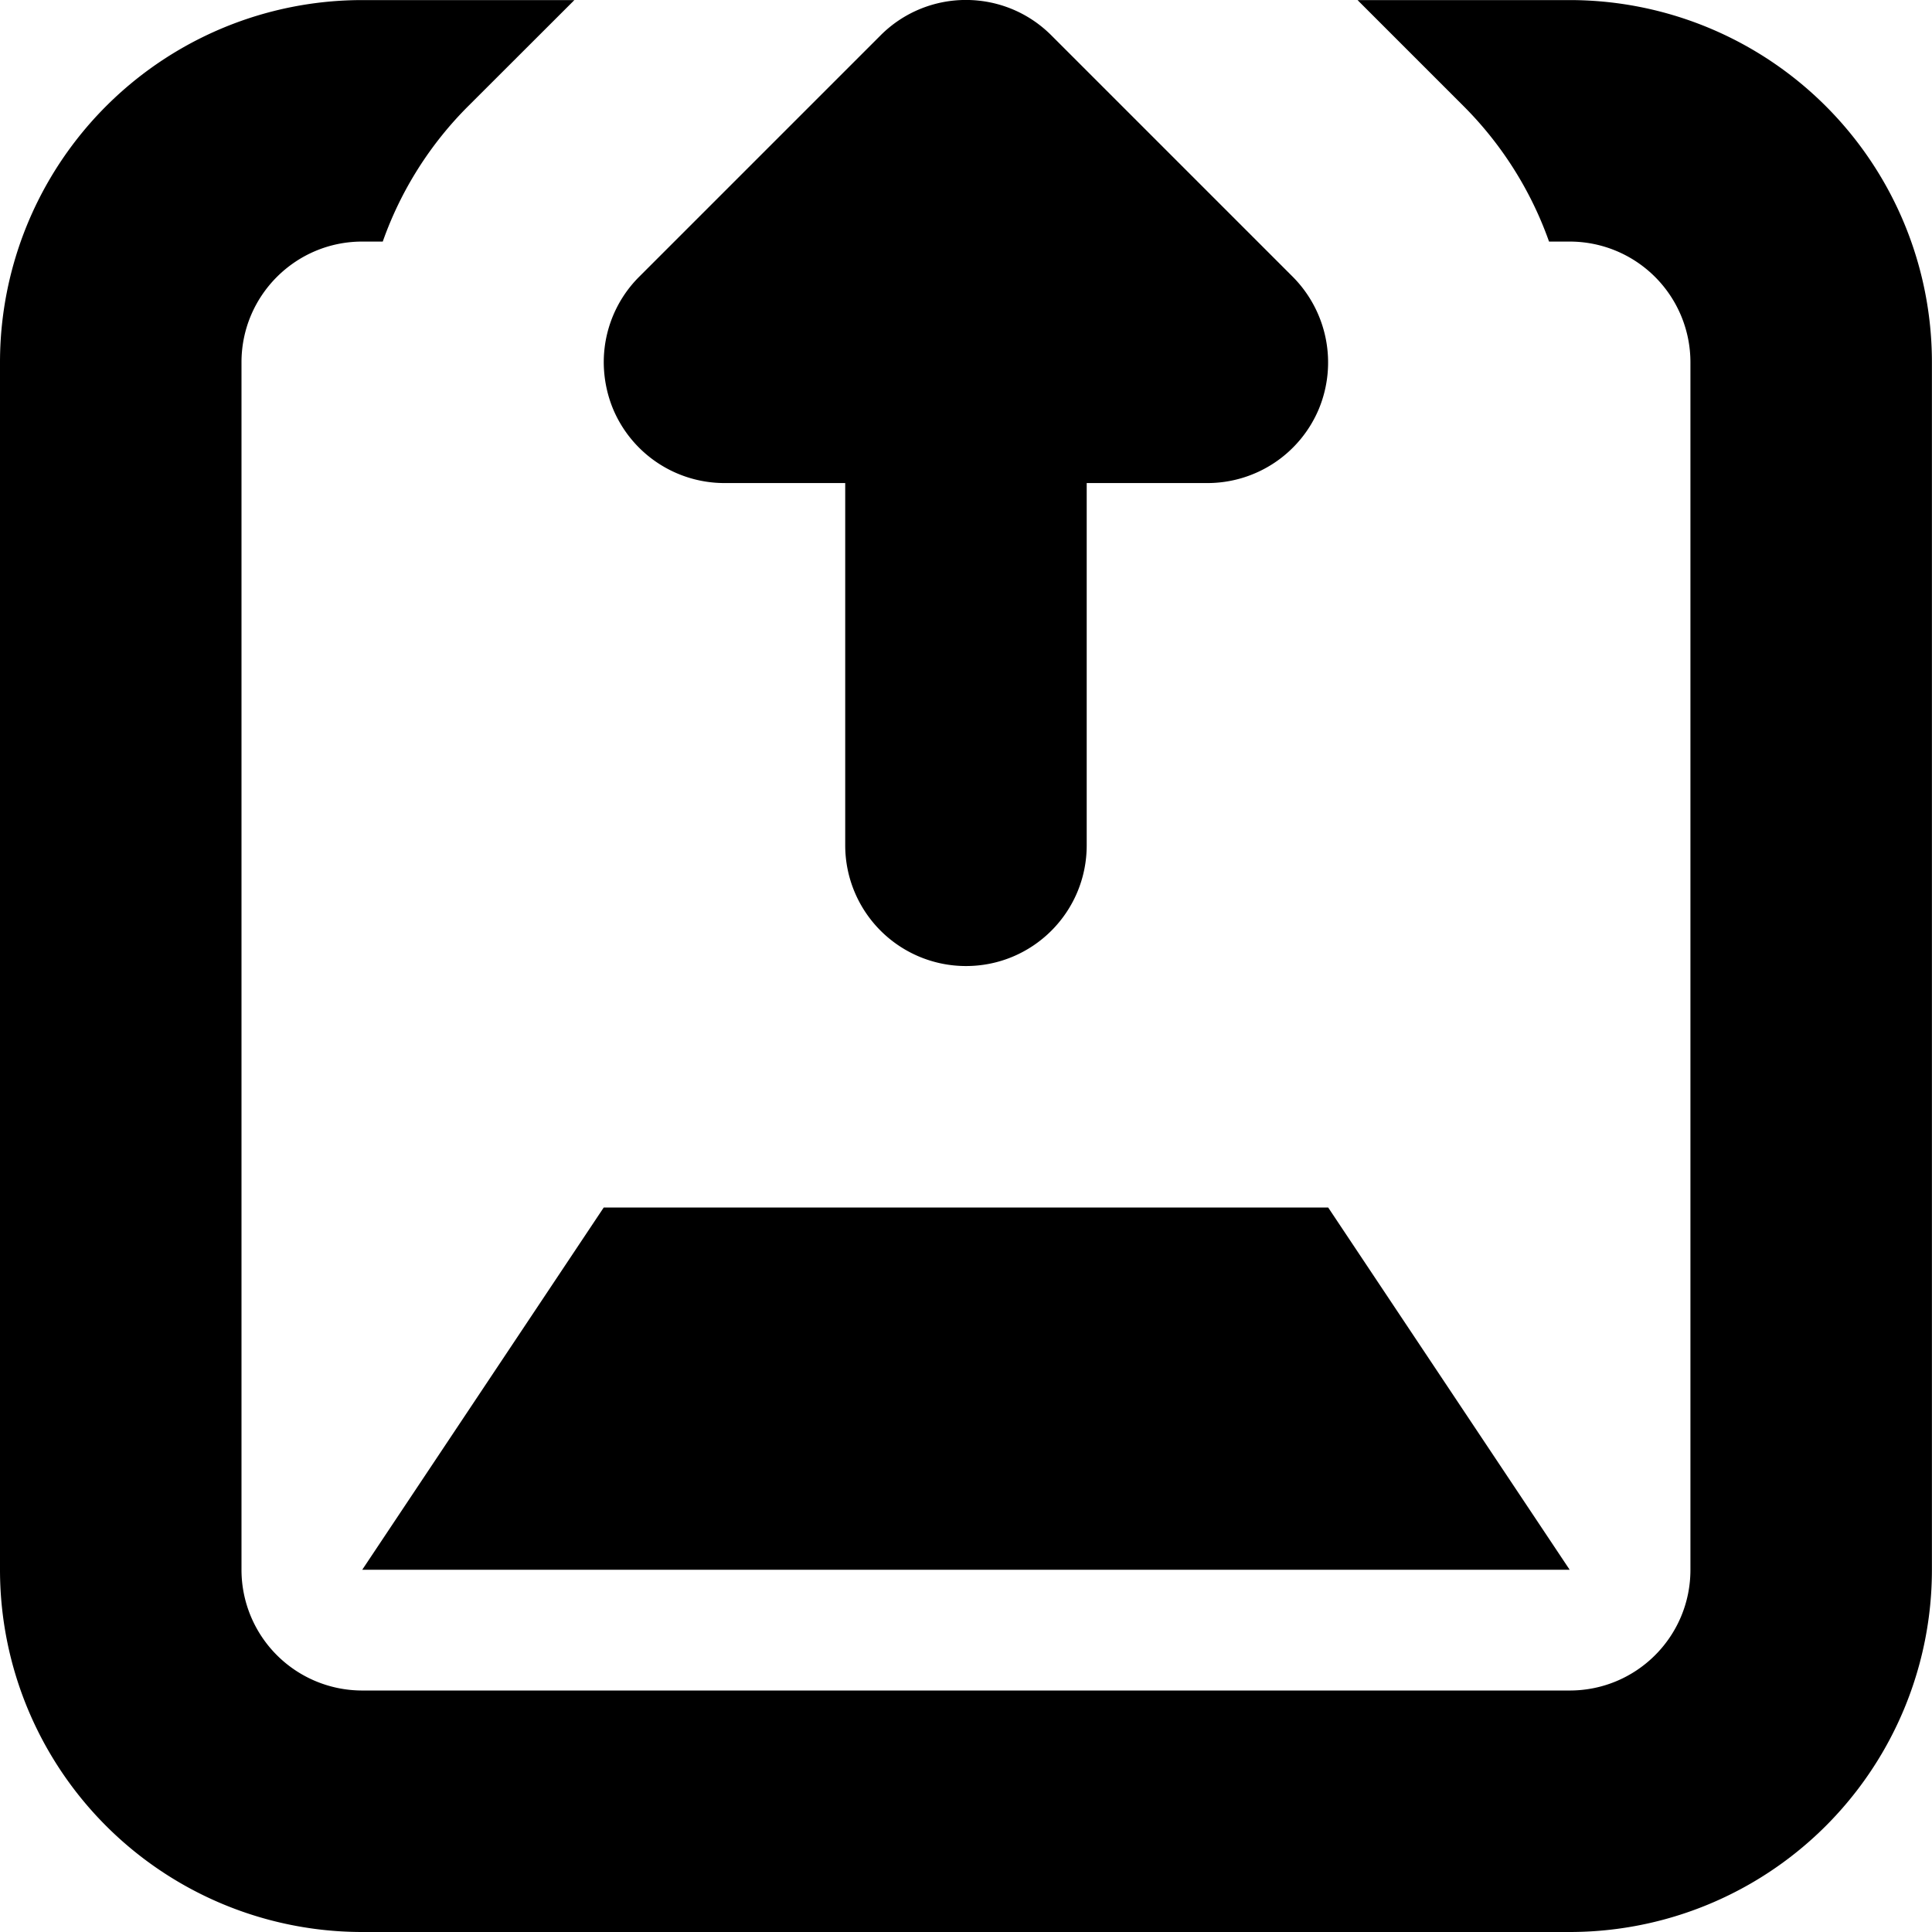 <svg xmlns="http://www.w3.org/2000/svg" width="256" height="256" class="icon" viewBox="0 0 1024 1024"><path d="M191.992 832.008l127.995-191.992H703.97l127.994 191.992zm191.992-575.976a64.04 64.04 0 0 1-59.134-39.486 65.3 65.3 0 0 1-4.543-18.432 63.93 63.93 0 0 1 18.43-51.39L466.734 18.73A63.83 63.83 0 0 1 511.979-.021c16.383 0 32.766 6.271 45.246 18.75l127.994 127.996a64.42 64.42 0 0 1 13.888 69.82 64.04 64.04 0 0 1-59.134 39.487h-63.997v191.992c0 35.39-28.607 63.997-63.997 63.997a63.997 63.997 0 0 1-63.998-63.997V256.032zM831.965.042a191.99 191.99 0 0 1 191.992 191.993v639.973A191.99 191.99 0 0 1 831.965 1024H191.992A191.99 191.99 0 0 1 0 832.008V192.035A191.99 191.99 0 0 1 191.992.043h112.443l-56.253 56.19a191.46 191.46 0 0 0-45.31 71.804h-10.88c-35.327 0-63.997 28.671-63.997 63.998v639.973a63.997 63.997 0 0 0 63.997 63.997h639.973c35.39 0 63.998-28.606 63.998-63.997V192.035a63.997 63.997 0 0 0-63.998-63.998h-10.943a192.5 192.5 0 0 0-45.31-71.805L719.522.042z"/></svg>